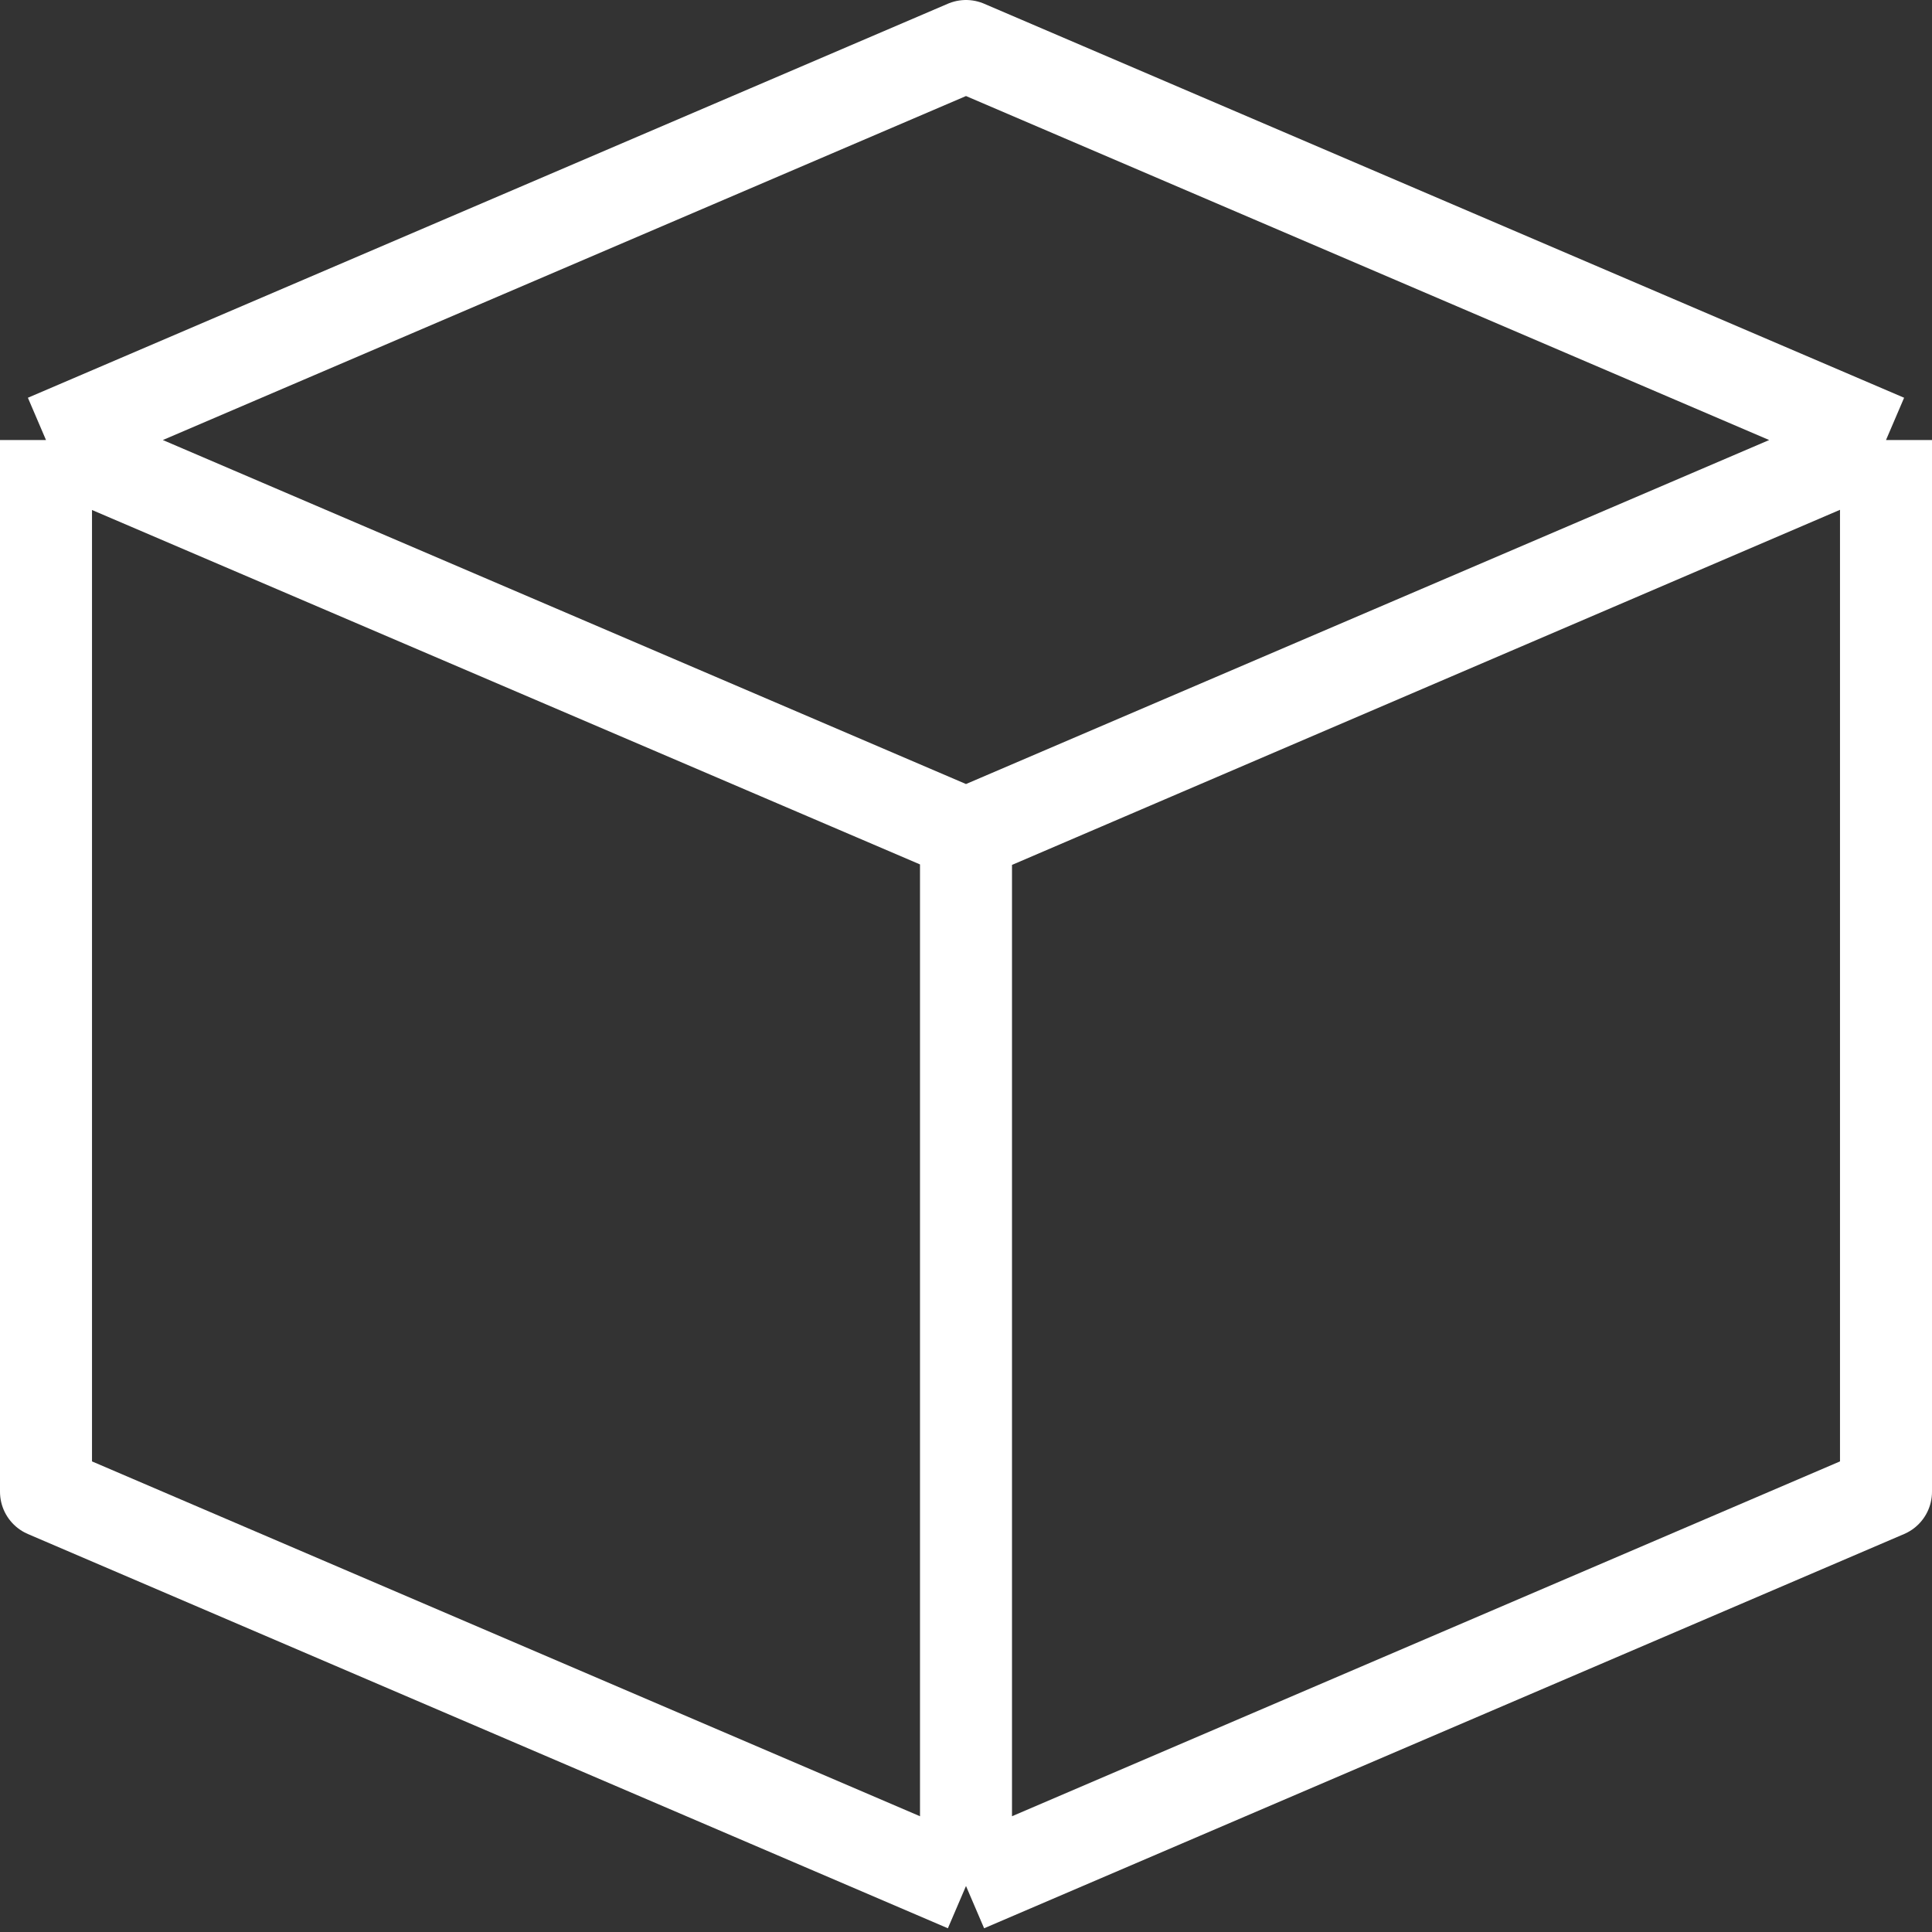 <svg width="42" height="42" viewBox="0 0 42 42" fill="none" xmlns="http://www.w3.org/2000/svg">
<rect x="0" y="0" width="42" height="42" fill="#333333" stroke="none"/>
<path d="M1 9.566L21 1L41 9.566M1 9.566L21 18.132M1 9.566V9.571M41 9.566L21 18.132M41 9.566V32.429L21 41M41 9.566L21 18.143V41M21 18.132V41M21 18.132L1 9.571M21 41L1 32.429V9.571" stroke="white" stroke-width="2" stroke-linejoin="round"/>
</svg>
